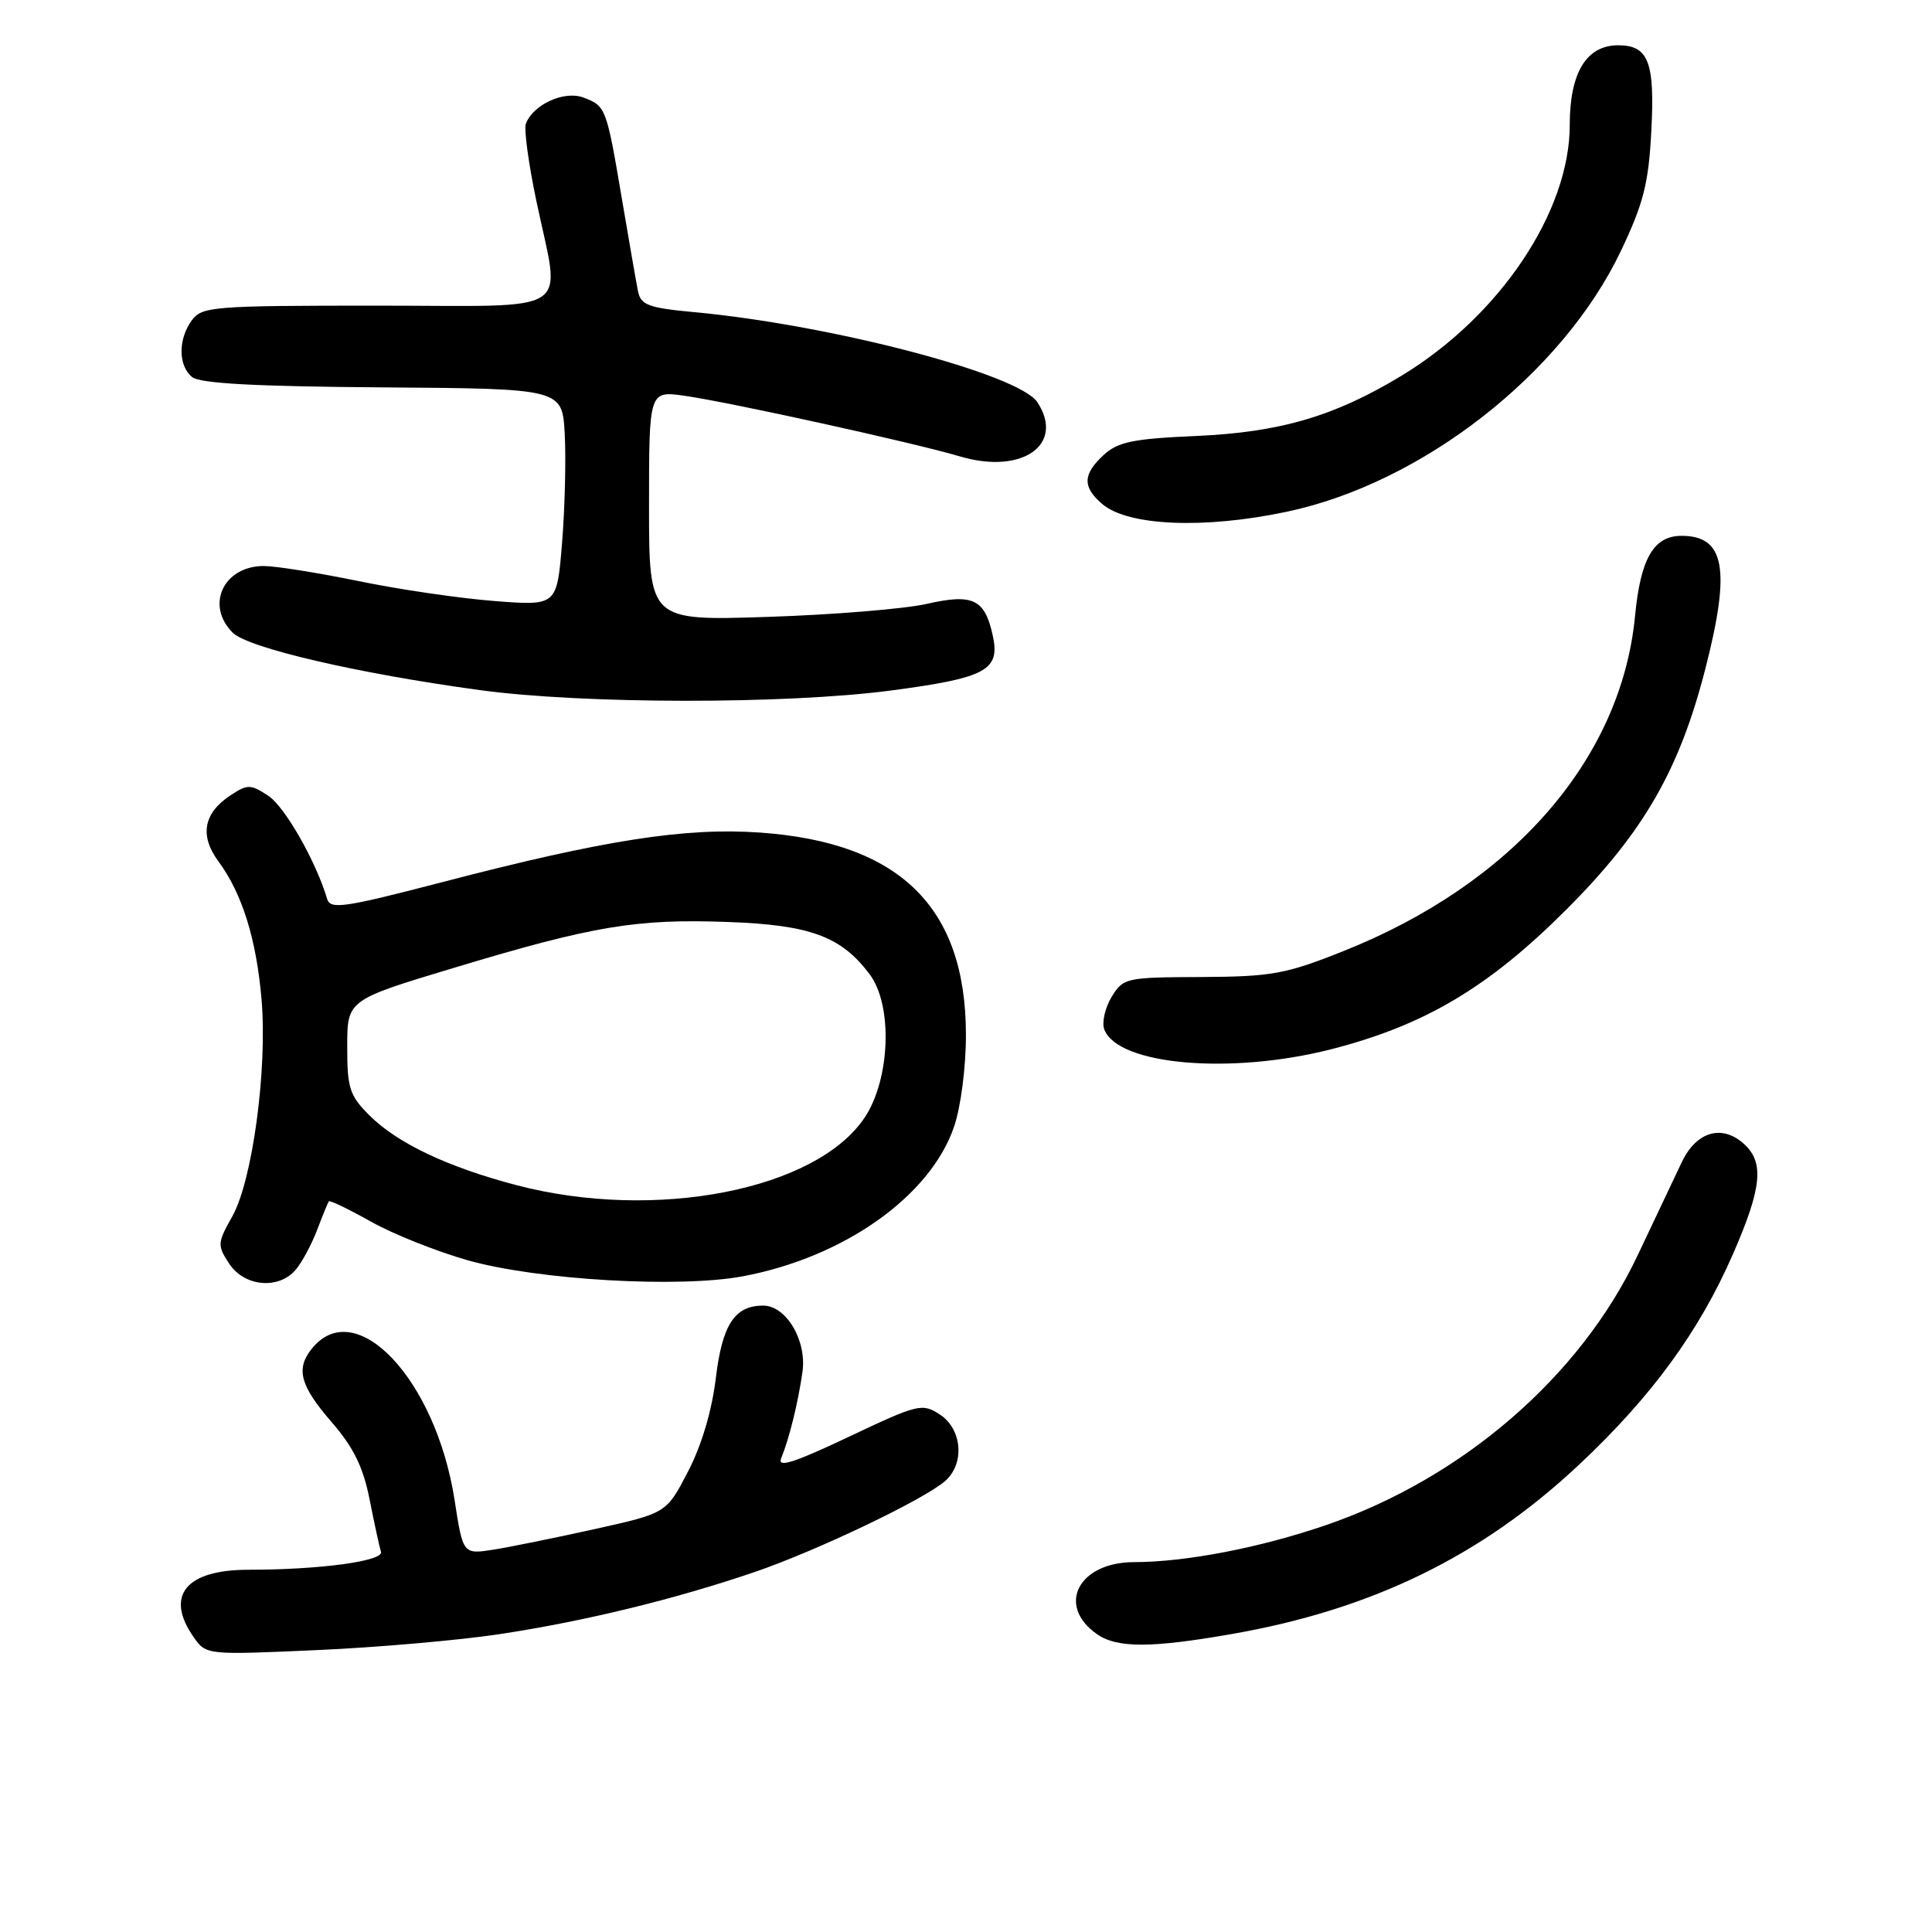 <?xml version="1.0" encoding="UTF-8" standalone="no"?>
<!DOCTYPE svg PUBLIC "-//W3C//DTD SVG 1.1//EN" "http://www.w3.org/Graphics/SVG/1.1/DTD/svg11.dtd" >
<svg xmlns="http://www.w3.org/2000/svg" xmlns:xlink="http://www.w3.org/1999/xlink" version="1.1" viewBox="0 0 256 256">
 <g >
 <path fill="currentColor"
d=" M 66.22 216.53 C 77.48 214.82 89.35 211.93 100.00 208.30 C 108.22 205.49 122.48 198.68 125.25 196.23 C 127.86 193.93 127.49 189.37 124.55 187.44 C 122.19 185.90 121.68 186.02 112.44 190.40 C 105.19 193.83 102.97 194.54 103.51 193.23 C 104.59 190.59 105.74 185.91 106.33 181.80 C 106.93 177.63 104.18 173.00 101.12 173.00 C 97.35 173.00 95.70 175.52 94.85 182.60 C 94.33 186.94 92.96 191.54 91.16 195.00 C 88.30 200.50 88.30 200.50 78.90 202.59 C 73.73 203.74 67.67 204.97 65.43 205.33 C 61.35 205.97 61.35 205.97 60.24 198.80 C 57.75 182.70 47.04 171.42 41.25 178.79 C 39.18 181.42 39.80 183.65 43.92 188.41 C 46.86 191.80 48.13 194.40 48.98 198.72 C 49.61 201.90 50.28 205.00 50.48 205.62 C 50.87 206.85 42.41 208.00 32.92 208.00 C 24.61 208.00 21.82 211.44 25.66 216.93 C 27.32 219.29 27.36 219.30 41.91 218.65 C 49.94 218.30 60.87 217.34 66.22 216.53 Z  M 163.20 216.52 C 181.78 213.28 196.33 206.19 209.23 194.08 C 218.83 185.08 225.15 176.43 229.62 166.19 C 233.46 157.39 233.80 154.03 231.08 151.57 C 228.17 148.94 224.77 149.93 222.84 154.00 C 221.92 155.93 219.29 161.48 216.99 166.35 C 209.41 182.38 193.82 195.87 175.69 202.09 C 166.93 205.09 157.15 206.98 150.25 206.99 C 142.89 207.01 139.94 212.74 145.35 216.53 C 148.00 218.39 152.52 218.39 163.20 216.52 Z  M 39.18 168.25 C 40.00 167.29 41.27 164.93 42.01 163.00 C 42.74 161.07 43.45 159.36 43.57 159.18 C 43.70 159.01 46.21 160.22 49.15 161.87 C 52.09 163.53 57.88 165.83 62.00 167.00 C 71.26 169.61 90.02 170.70 98.46 169.11 C 111.86 166.59 123.28 158.49 126.42 149.29 C 127.32 146.65 128.00 141.38 127.99 137.07 C 127.97 120.20 119.22 111.62 100.71 110.32 C 90.81 109.62 80.04 111.30 58.67 116.87 C 45.61 120.27 43.78 120.54 43.35 119.12 C 41.86 114.10 37.73 106.87 35.53 105.43 C 33.21 103.91 32.80 103.90 30.58 105.36 C 26.96 107.73 26.41 110.71 28.95 114.15 C 32.09 118.40 33.98 124.46 34.66 132.47 C 35.44 141.70 33.45 156.43 30.78 161.18 C 28.80 164.69 28.78 165.02 30.37 167.44 C 32.37 170.49 36.92 170.91 39.18 168.25 Z  M 176.39 139.03 C 188.77 135.86 197.22 130.85 207.54 120.53 C 217.77 110.31 222.54 102.04 225.99 88.53 C 229.35 75.41 228.55 71.00 222.82 71.00 C 219.12 71.00 217.38 73.99 216.65 81.64 C 214.82 100.61 200.41 117.14 177.90 126.07 C 170.34 129.08 168.47 129.41 159.19 129.46 C 149.15 129.50 148.83 129.57 147.28 132.12 C 146.41 133.57 145.98 135.50 146.33 136.42 C 148.14 141.13 163.09 142.43 176.39 139.03 Z  M 118.03 91.50 C 130.71 89.82 132.56 88.82 131.54 84.18 C 130.48 79.37 128.91 78.63 122.79 80.02 C 119.88 80.68 110.41 81.46 101.75 81.74 C 86.00 82.26 86.00 82.26 86.00 67.02 C 86.00 51.77 86.00 51.77 90.75 52.45 C 96.82 53.32 121.03 58.65 127.25 60.49 C 135.45 62.91 141.14 58.91 137.46 53.30 C 135.02 49.57 110.21 43.06 91.98 41.36 C 85.92 40.80 84.91 40.42 84.54 38.60 C 84.31 37.45 83.36 32.00 82.43 26.50 C 80.35 14.21 80.29 14.06 77.32 12.93 C 74.78 11.96 70.66 13.83 69.68 16.39 C 69.41 17.09 70.03 21.67 71.06 26.58 C 74.29 42.04 76.63 40.50 49.92 40.50 C 28.22 40.50 26.75 40.62 25.42 42.44 C 23.59 44.94 23.60 48.43 25.45 49.96 C 26.48 50.81 33.83 51.21 50.70 51.33 C 74.50 51.50 74.50 51.50 74.83 57.50 C 75.01 60.80 74.85 67.28 74.48 71.89 C 73.80 80.28 73.80 80.28 65.53 79.64 C 60.98 79.29 52.88 78.11 47.52 77.00 C 42.16 75.90 36.51 75.00 34.96 75.00 C 29.61 75.00 27.19 80.19 30.83 83.83 C 32.86 85.86 47.41 89.24 63.56 91.44 C 77.26 93.31 104.11 93.33 118.03 91.50 Z  M 170.50 67.81 C 188.48 64.01 207.07 49.48 214.80 33.20 C 217.78 26.93 218.45 24.29 218.81 17.34 C 219.29 8.22 218.43 6.00 214.42 6.00 C 210.21 6.00 208.00 9.63 208.00 16.55 C 208.00 28.07 198.72 41.90 185.70 49.79 C 176.84 55.16 169.61 57.28 158.50 57.77 C 150.16 58.13 148.13 58.55 146.25 60.28 C 143.47 62.84 143.41 64.51 146.02 66.76 C 149.42 69.70 159.54 70.13 170.50 67.81 Z  M 68.44 157.04 C 59.32 154.65 52.62 151.47 48.94 147.78 C 46.32 145.17 46.00 144.17 46.01 138.67 C 46.01 132.50 46.01 132.50 60.26 128.21 C 78.65 122.67 84.33 121.72 96.51 122.17 C 107.39 122.56 111.49 124.09 115.25 129.12 C 118.31 133.23 117.97 142.93 114.60 148.04 C 108.21 157.69 86.82 161.86 68.44 157.04 Z "/>
</g>
</svg>